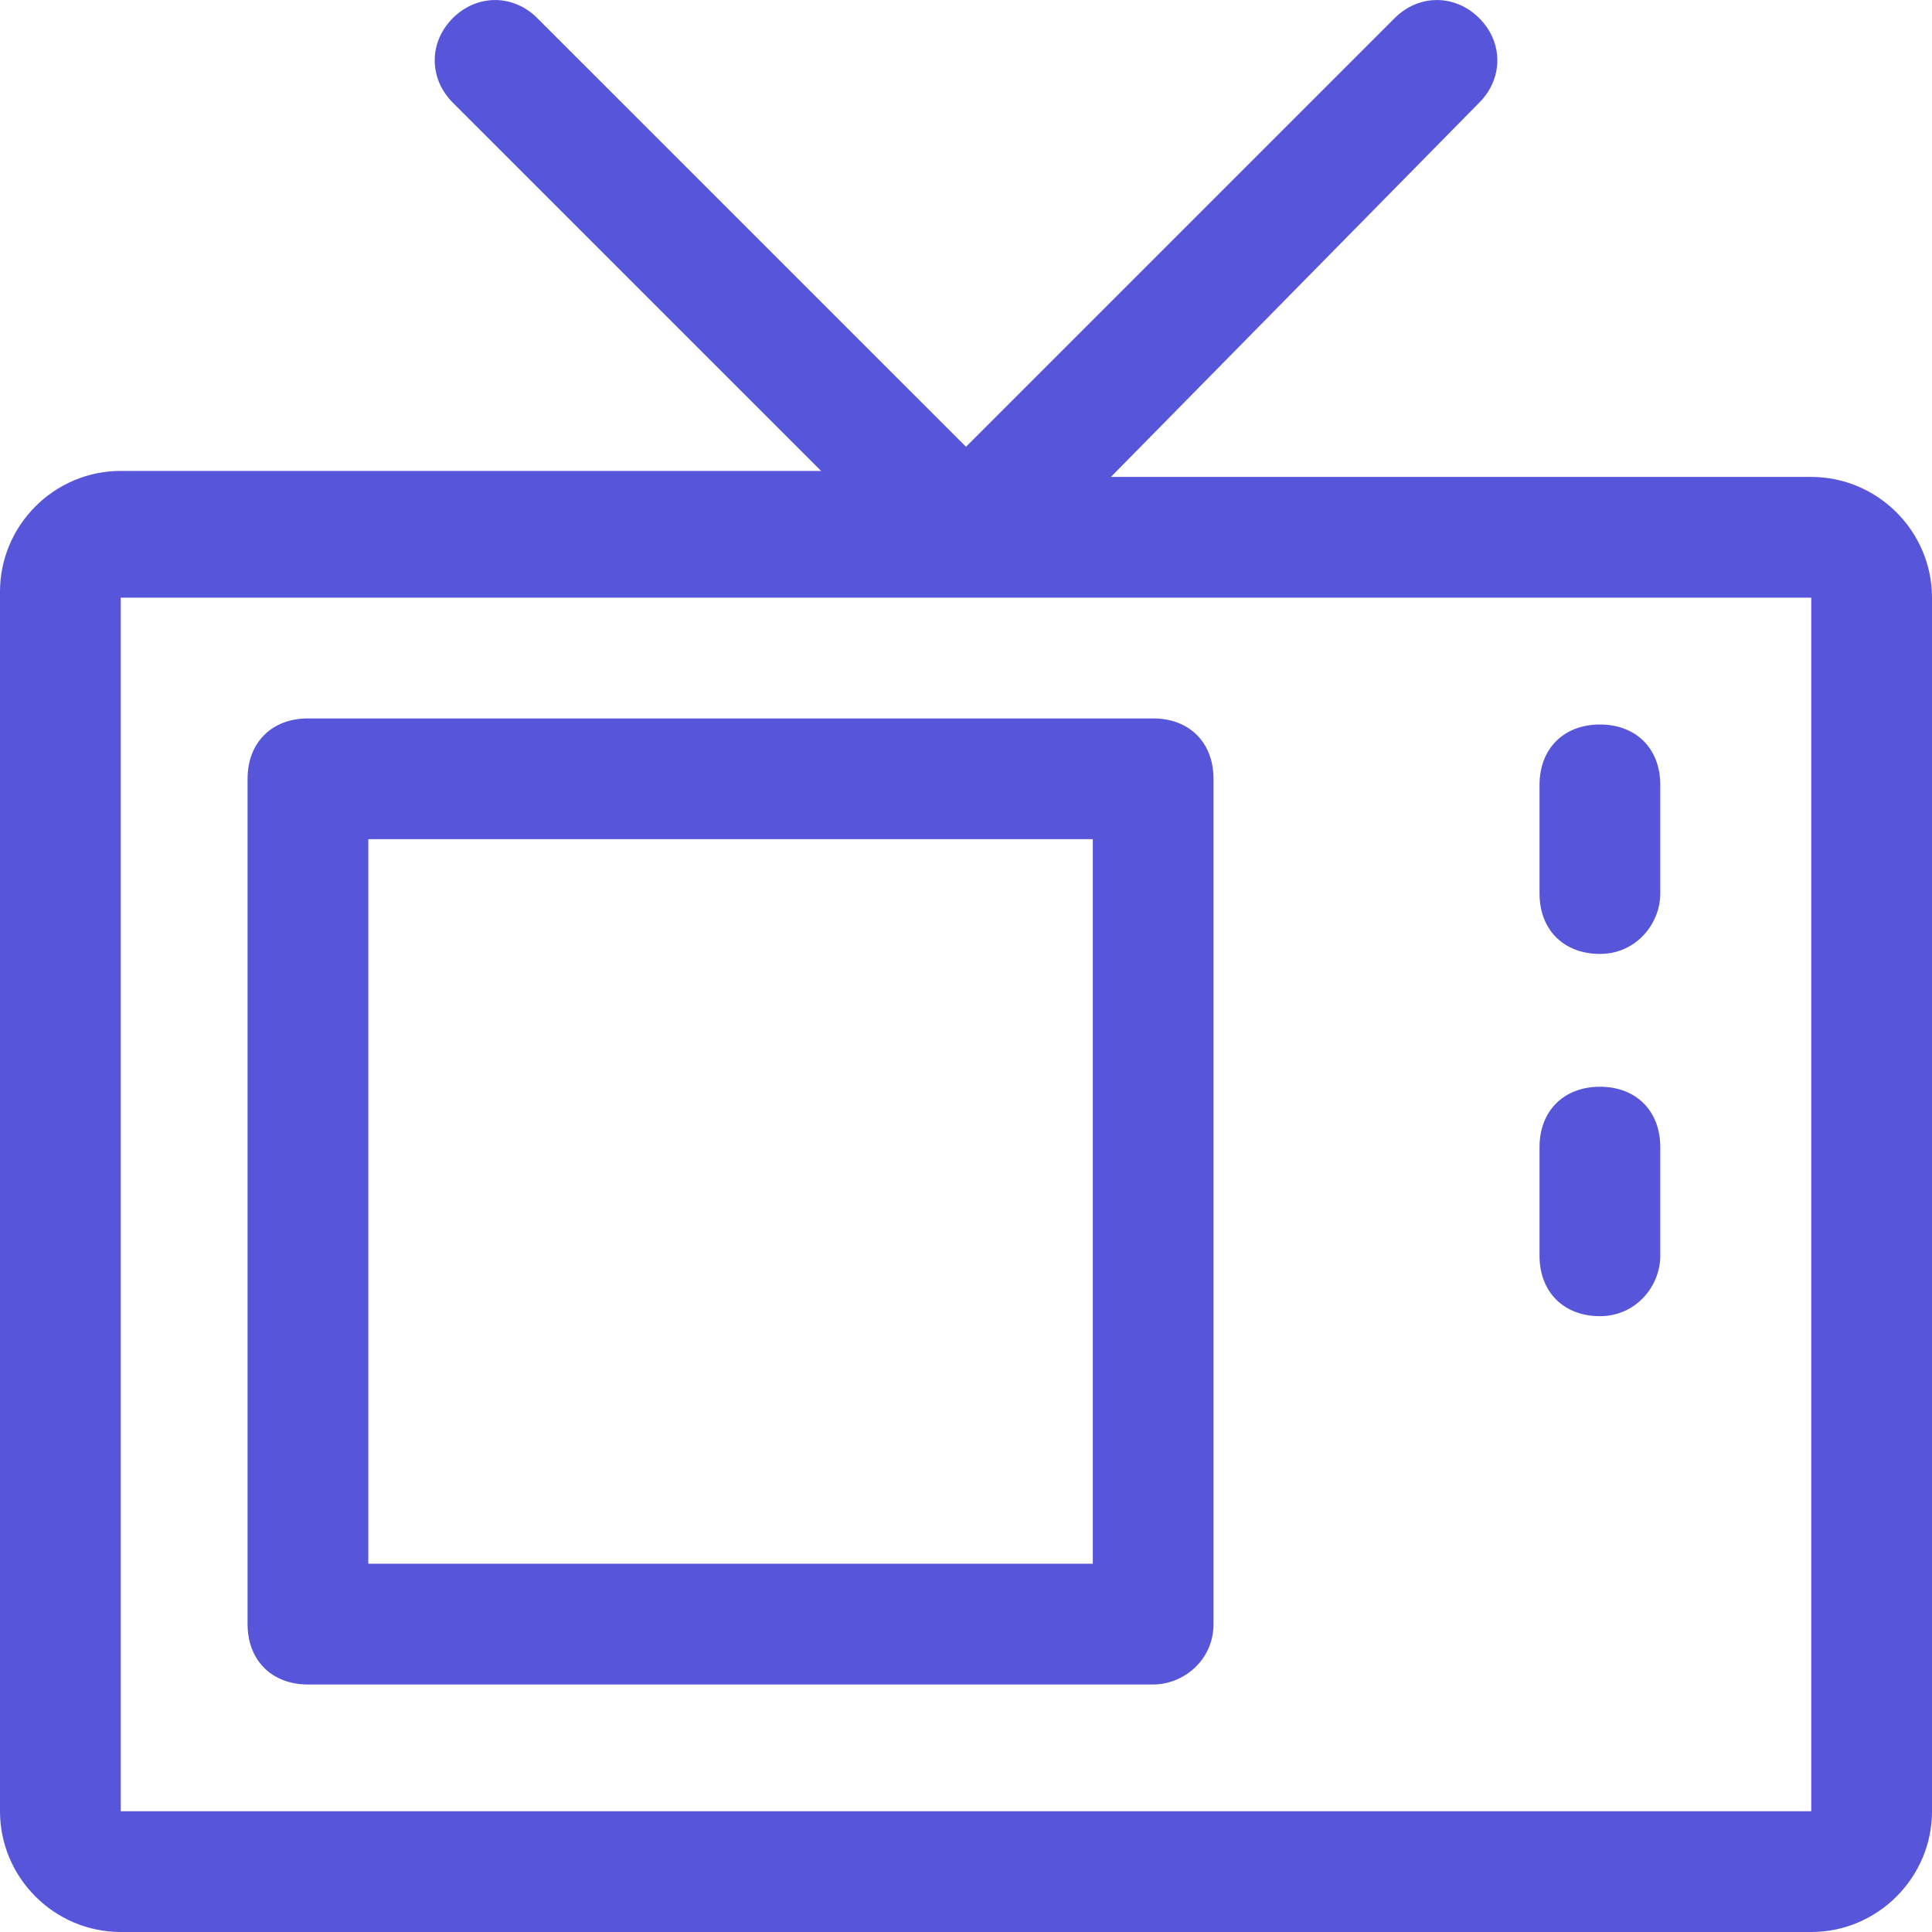 <svg width="28" height="28" viewBox="0 0 28 28" fill="none" xmlns="http://www.w3.org/2000/svg">
<path d="M26.25 6.912H16.1L21.438 1.488C21.788 1.137 21.788 0.613 21.438 0.263C21.087 -0.087 20.562 -0.087 20.212 0.263L14 6.475L7.787 0.263C7.438 -0.087 6.912 -0.087 6.562 0.263C6.213 0.613 6.213 1.137 6.562 1.488L11.9 6.825H1.75C0.787 6.825 0 7.612 0 8.575V26.25C0 27.212 0.787 28 1.75 28H26.25C27.212 28 28 27.212 28 26.25V8.662C28 7.7 27.212 6.912 26.25 6.912ZM26.25 26.25H1.75V8.662H26.25V26.25Z" fill="#5755D9"/>
<path d="M16.712 24.413H4.463C3.938 24.413 3.588 24.062 3.588 23.538V11.287C3.588 10.762 3.938 10.412 4.463 10.412H16.712C17.238 10.412 17.587 10.762 17.587 11.287V23.538C17.587 24.062 17.15 24.413 16.712 24.413ZM5.338 22.663H15.838V12.162H5.338V22.663Z" fill="#5755D9"/>
<path d="M23.188 13.825C22.663 13.825 22.312 13.475 22.312 12.95V11.375C22.312 10.85 22.663 10.5 23.188 10.5C23.712 10.5 24.062 10.85 24.062 11.375V12.95C24.062 13.387 23.712 13.825 23.188 13.825Z" fill="#5755D9"/>
<path d="M23.188 19.075C22.663 19.075 22.312 18.725 22.312 18.2V16.625C22.312 16.1 22.663 15.75 23.188 15.75C23.712 15.75 24.062 16.1 24.062 16.625V18.2C24.062 18.637 23.712 19.075 23.188 19.075Z" fill="#5755D9"/>
</svg>
